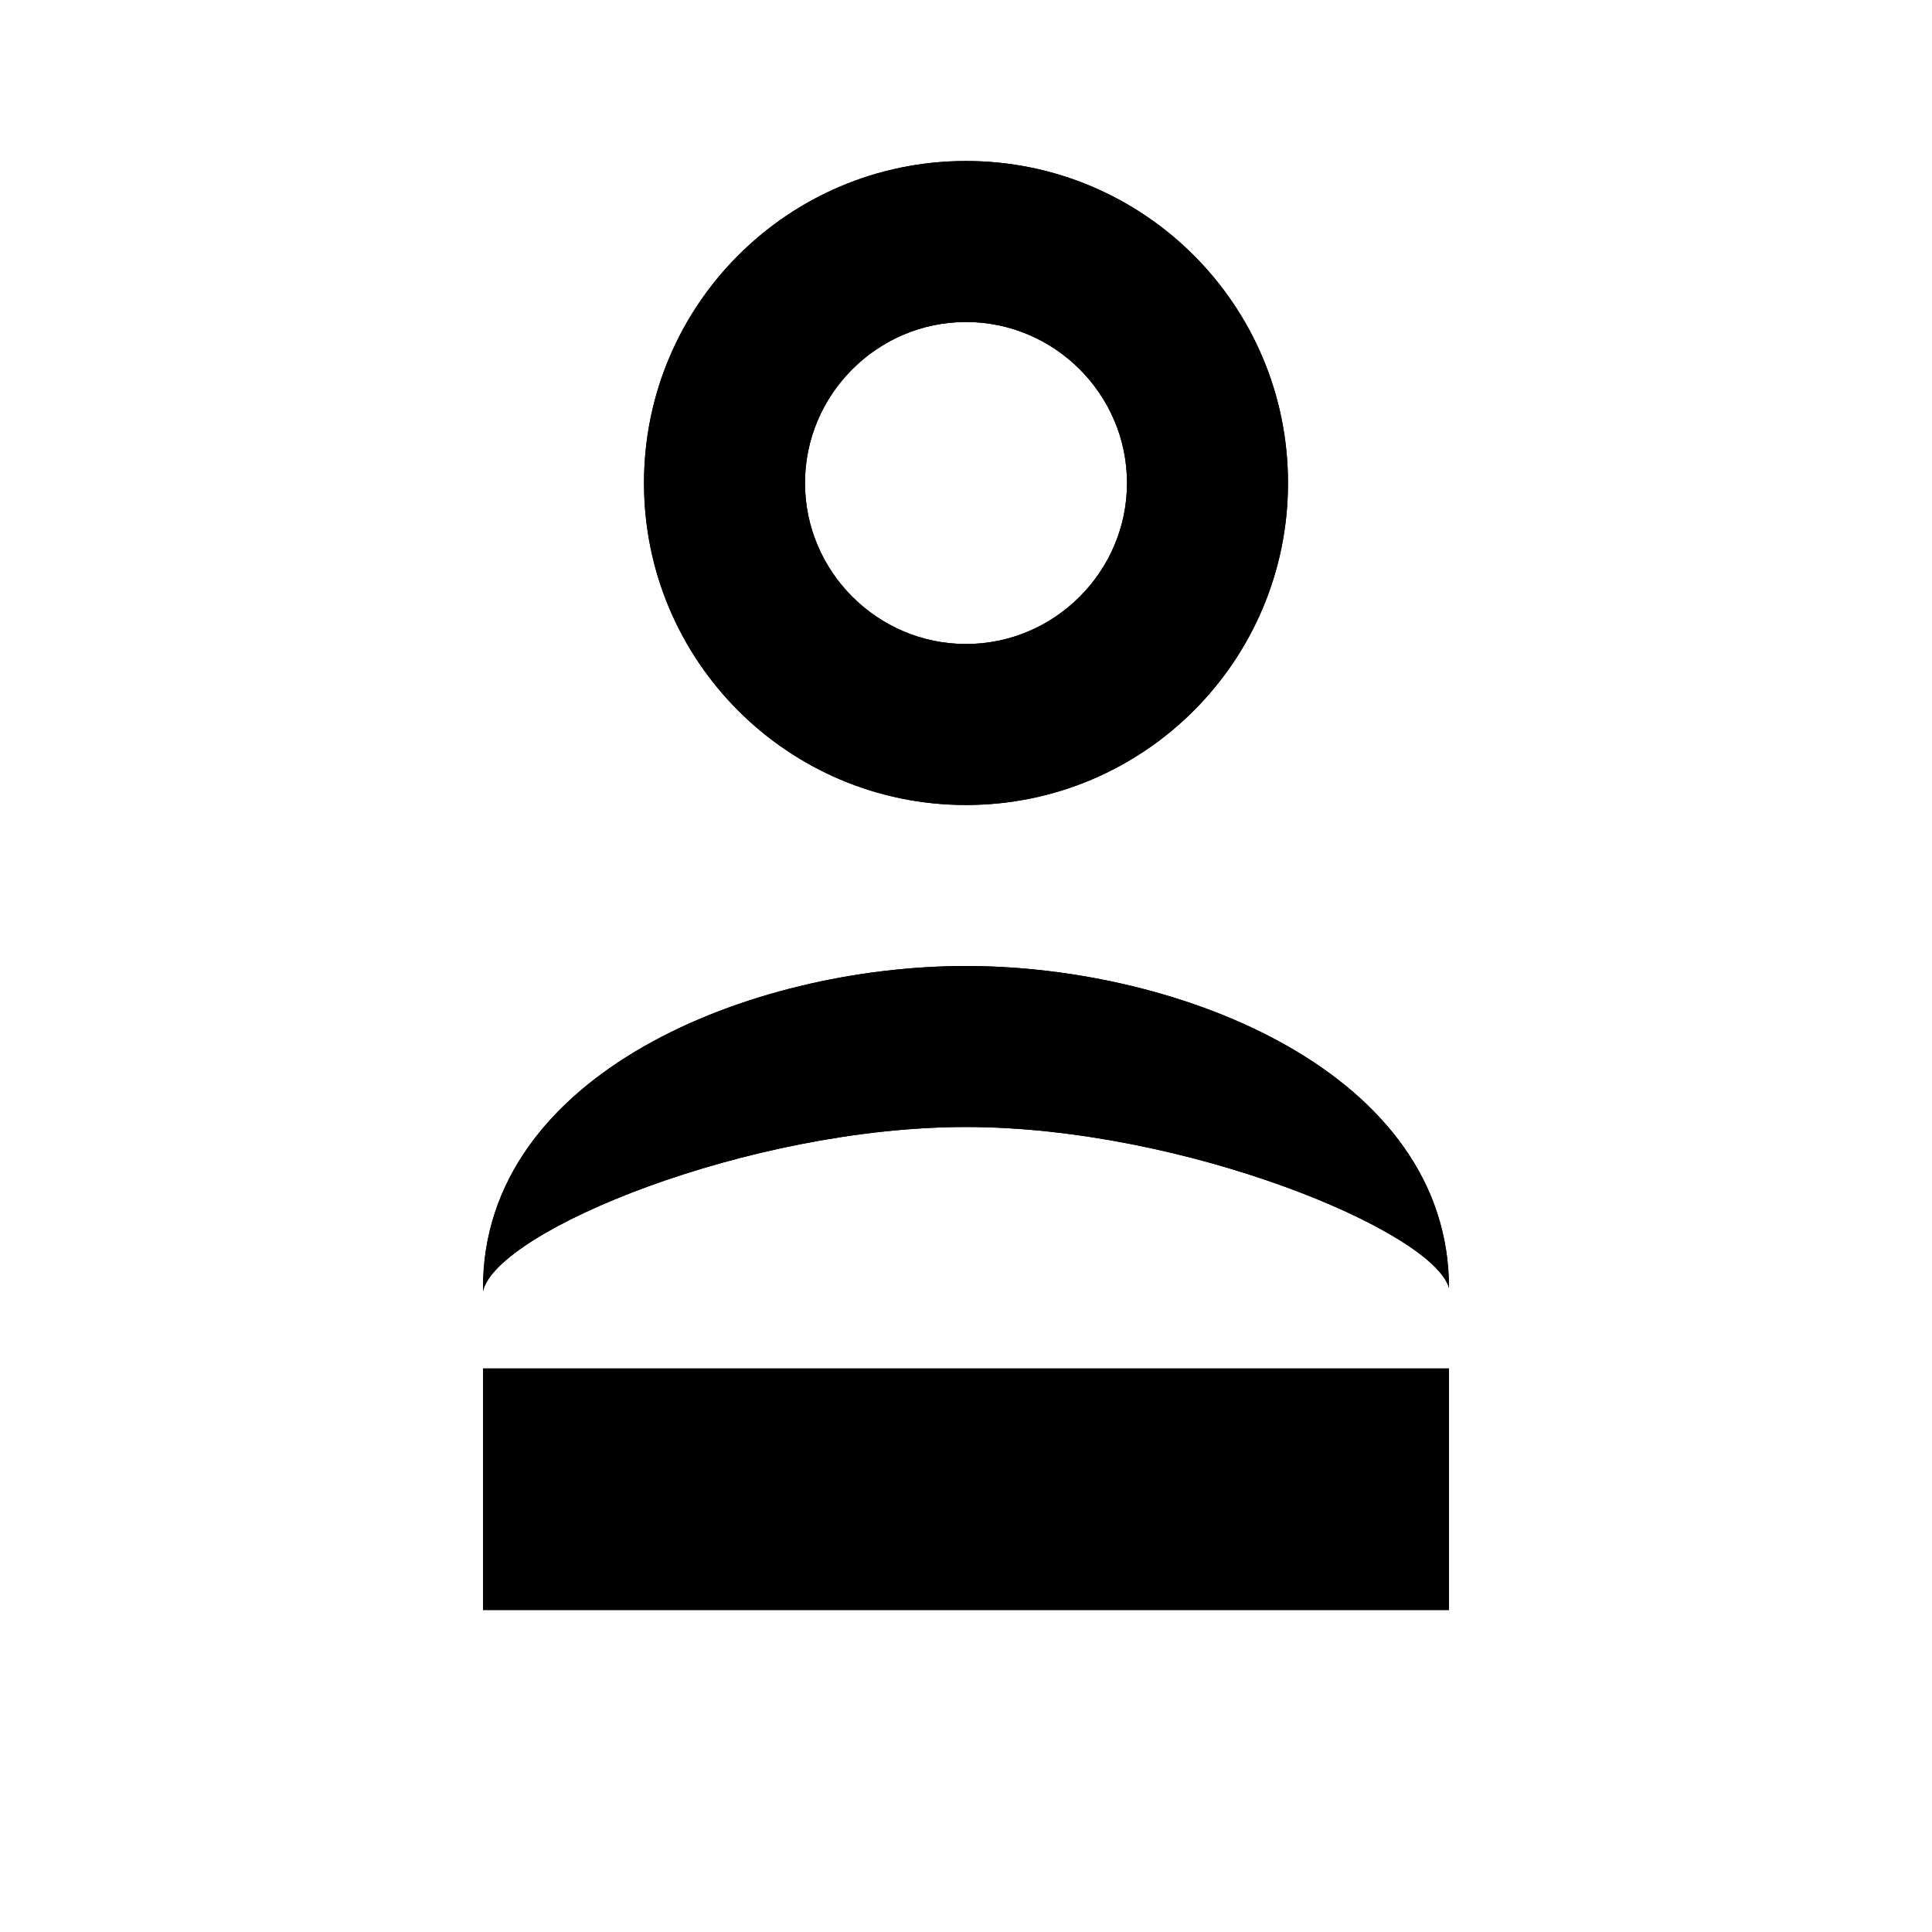 <?xml version="1.0" encoding="UTF-8"?>
<svg width="24px" height="24px" viewBox="0 0 24 24" version="1.1" xmlns="http://www.w3.org/2000/svg">
    <path d="M12,4C13.1,4 14,4.9 14,6C14,7.1 13.1,8 12,8C10.9,8 10,7.1 10,6C10,4.9 10.9,4 12,4M12,14C14.7,14 17.8,15.29 18,16V17H6V16.04C6.17,15.29 9.3,14 12,14M12,2C9.79,2 8,3.79 8,6C8,8.21 9.79,10 12,10C14.21,10 16,8.21 16,6C16,3.79 14.21,2 12,2M12,12C9.33,12 6,13.33 6,16V20H18V16C18,13.33 14.67,12 12,12Z" fill="currentColor"/>
    <path d="M12,8C13.1,8 14,7.1 14,6C14,4.9 13.1,4 12,4C10.9,4 10,4.9 10,6C10,7.1 10.9,8 12,8M12,10C9.79,10 8,8.21 8,6C8,3.79 9.79,2 12,2C14.21,2 16,3.79 16,6C16,8.21 14.21,10 12,10M12,12C14.67,12 18,13.33 18,16V20H6V16C6,13.33 9.33,12 12,12M12,14C9.3,14 6.17,15.29 6,16.04V17H18V16C17.8,15.29 14.7,14 12,14Z" fill="currentColor"/>
</svg> 